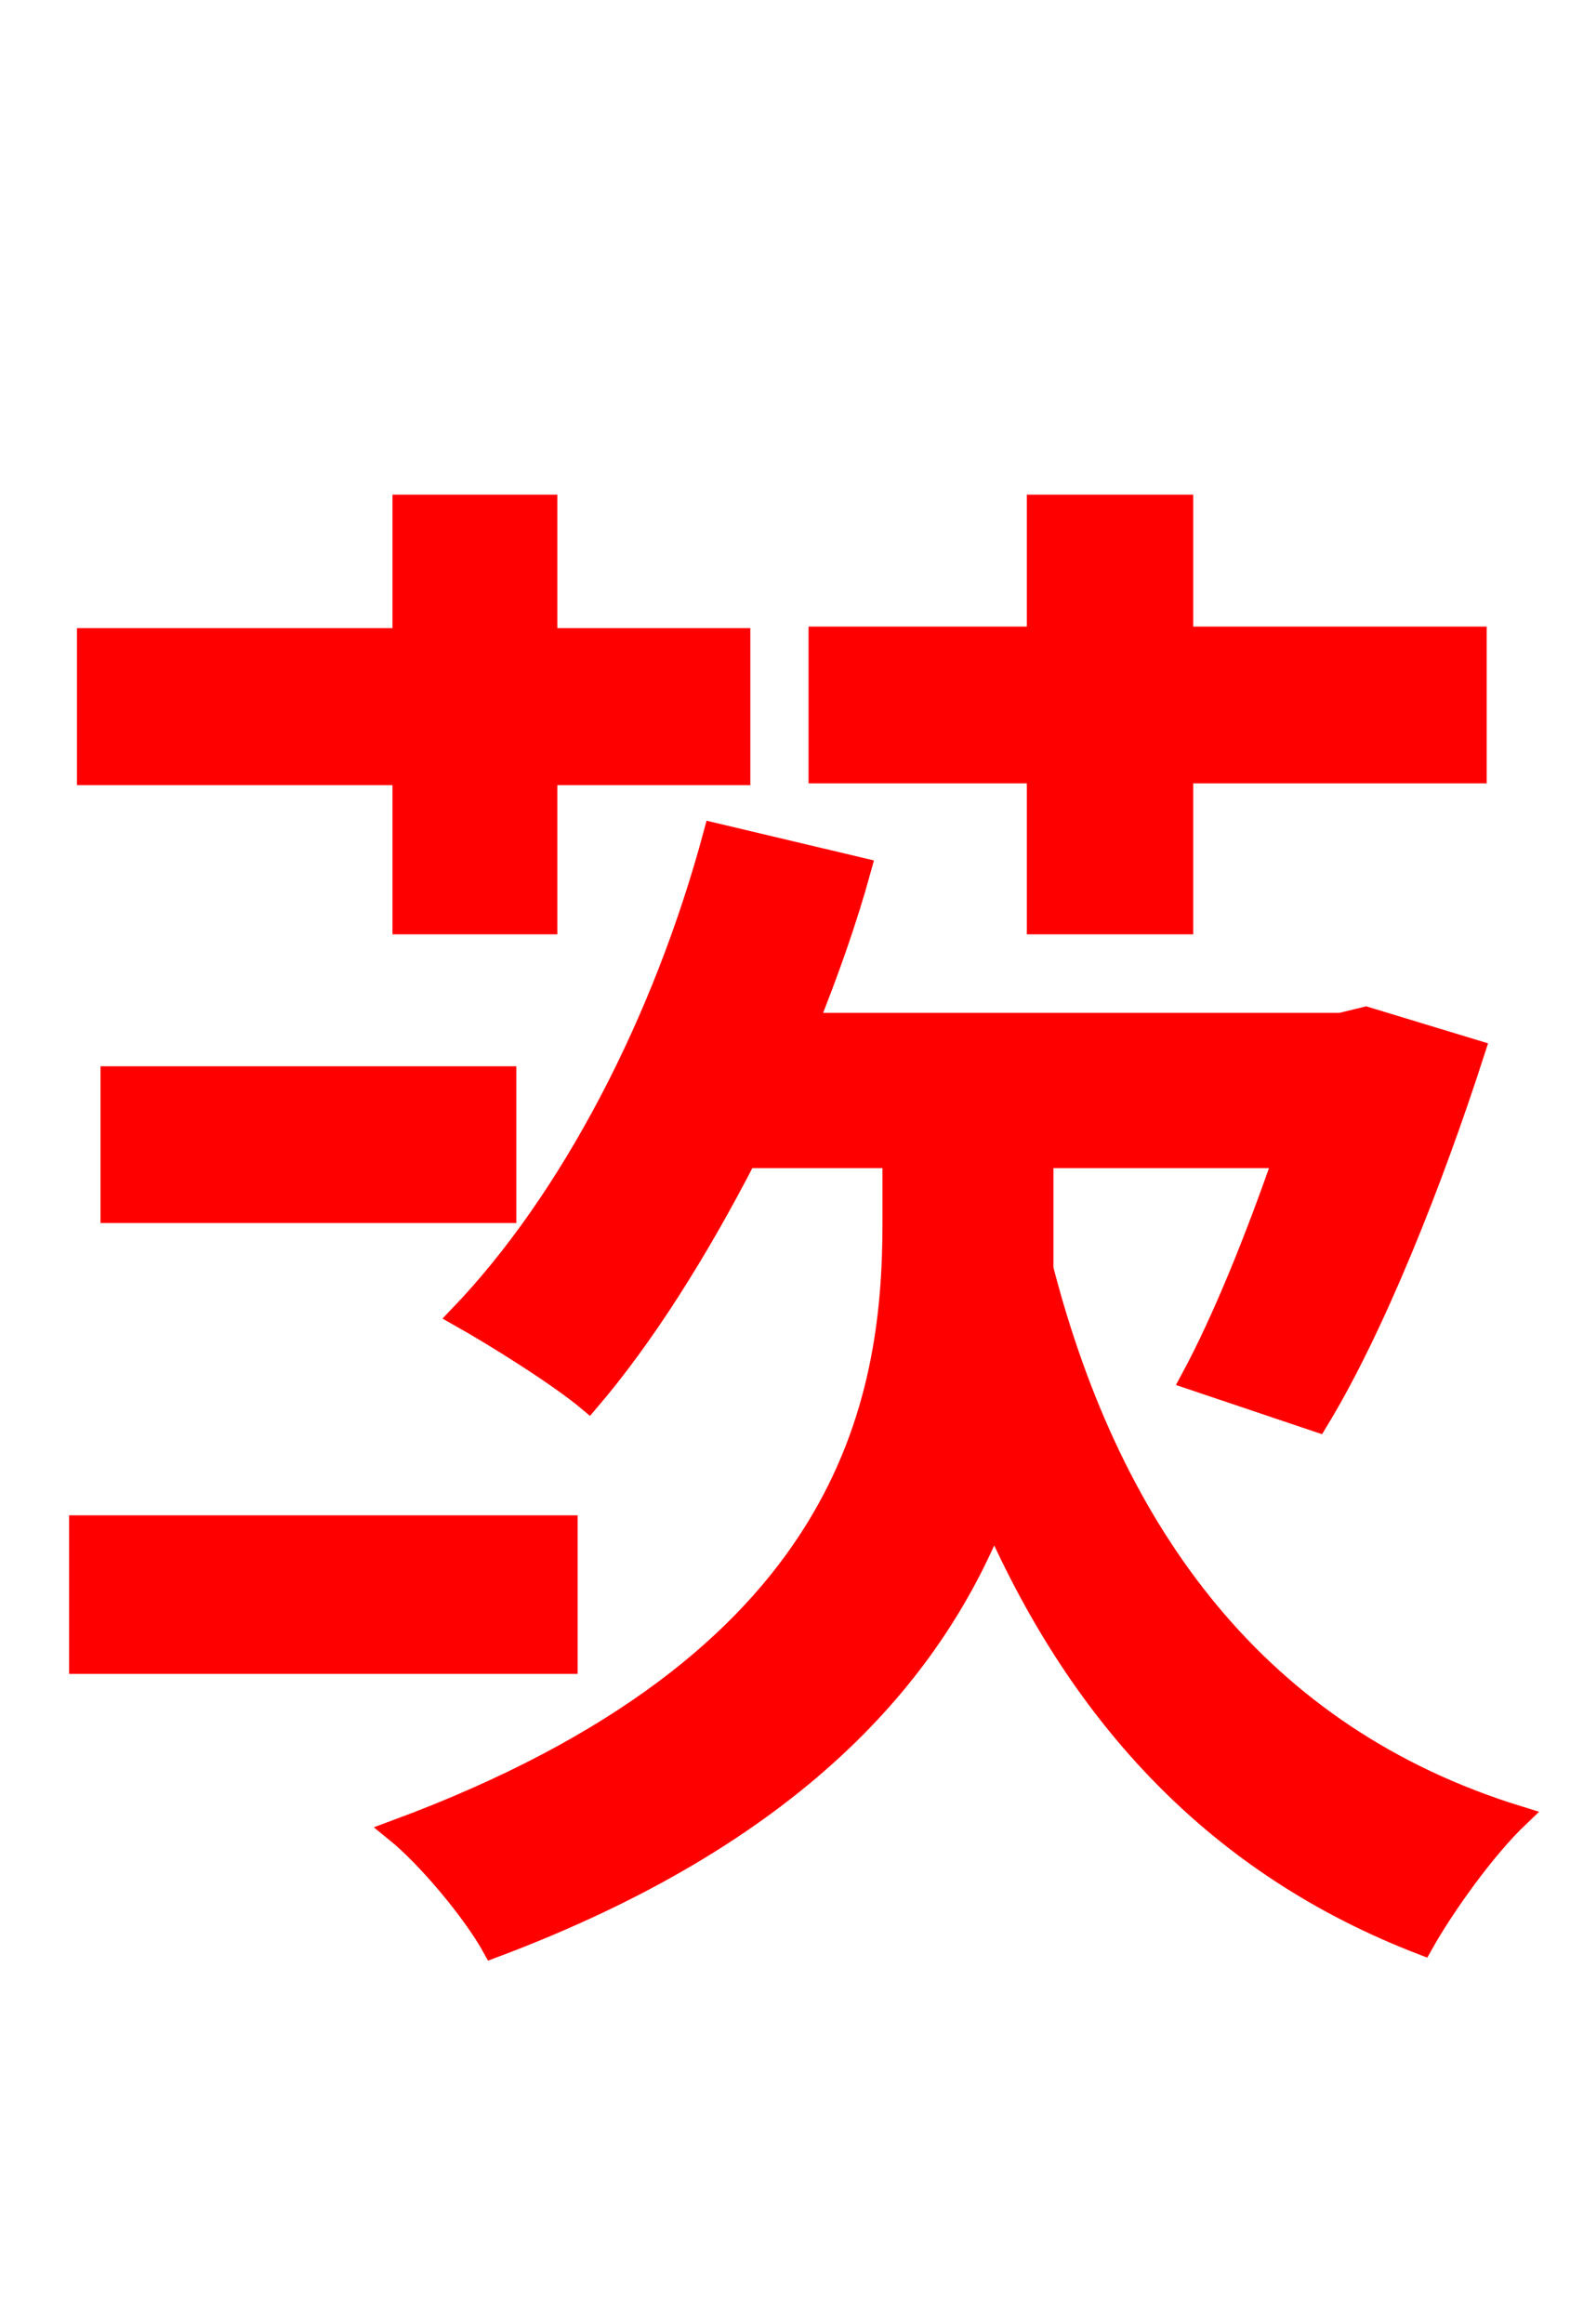 <svg xmlns="http://www.w3.org/2000/svg" xmlns:xlink="http://www.w3.org/1999/xlink" width="72" height="106.56"><path fill="red" stroke="red" d="M47.59 42.34L54.22 42.34L54.22 35.42L67.68 35.42L67.68 29.23L54.22 29.23L54.22 23.18L47.59 23.18L47.59 29.23L37.58 29.23L37.58 35.42L47.59 35.42ZM18.50 42.34L25.06 42.34L25.06 35.50L33.91 35.50L33.91 29.30L25.06 29.30L25.06 23.18L18.50 23.18L18.50 29.30L4.03 29.30L4.03 35.50L18.50 35.50ZM5.11 55.58L23.18 55.58L23.18 49.39L5.11 49.39ZM25.99 69.98L3.67 69.98L3.67 76.25L25.99 76.25ZM47.81 53.06L58.90 53.06C57.60 56.81 56.09 60.55 54.65 63.22L60.41 65.16C63.00 60.91 65.66 54.22 67.61 48.17L62.64 46.66L61.49 46.94L37.01 46.94C37.94 44.64 38.81 42.19 39.46 39.82L32.76 38.23C30.46 46.80 26.21 55.01 21.10 60.34C22.75 61.27 25.63 63.07 27.00 64.22C29.52 61.27 31.97 57.38 34.20 53.06L40.97 53.06L40.97 56.09C40.97 64.37 38.95 76.25 18.14 83.95C19.66 85.18 21.74 87.70 22.61 89.28C36.43 84.10 42.70 76.75 45.58 69.62C49.61 78.77 55.87 85.54 65.23 89.14C66.24 87.34 68.11 84.74 69.62 83.30C57.74 79.63 50.98 70.42 47.81 58.18C47.81 57.60 47.81 56.95 47.81 56.30Z"/></svg>
